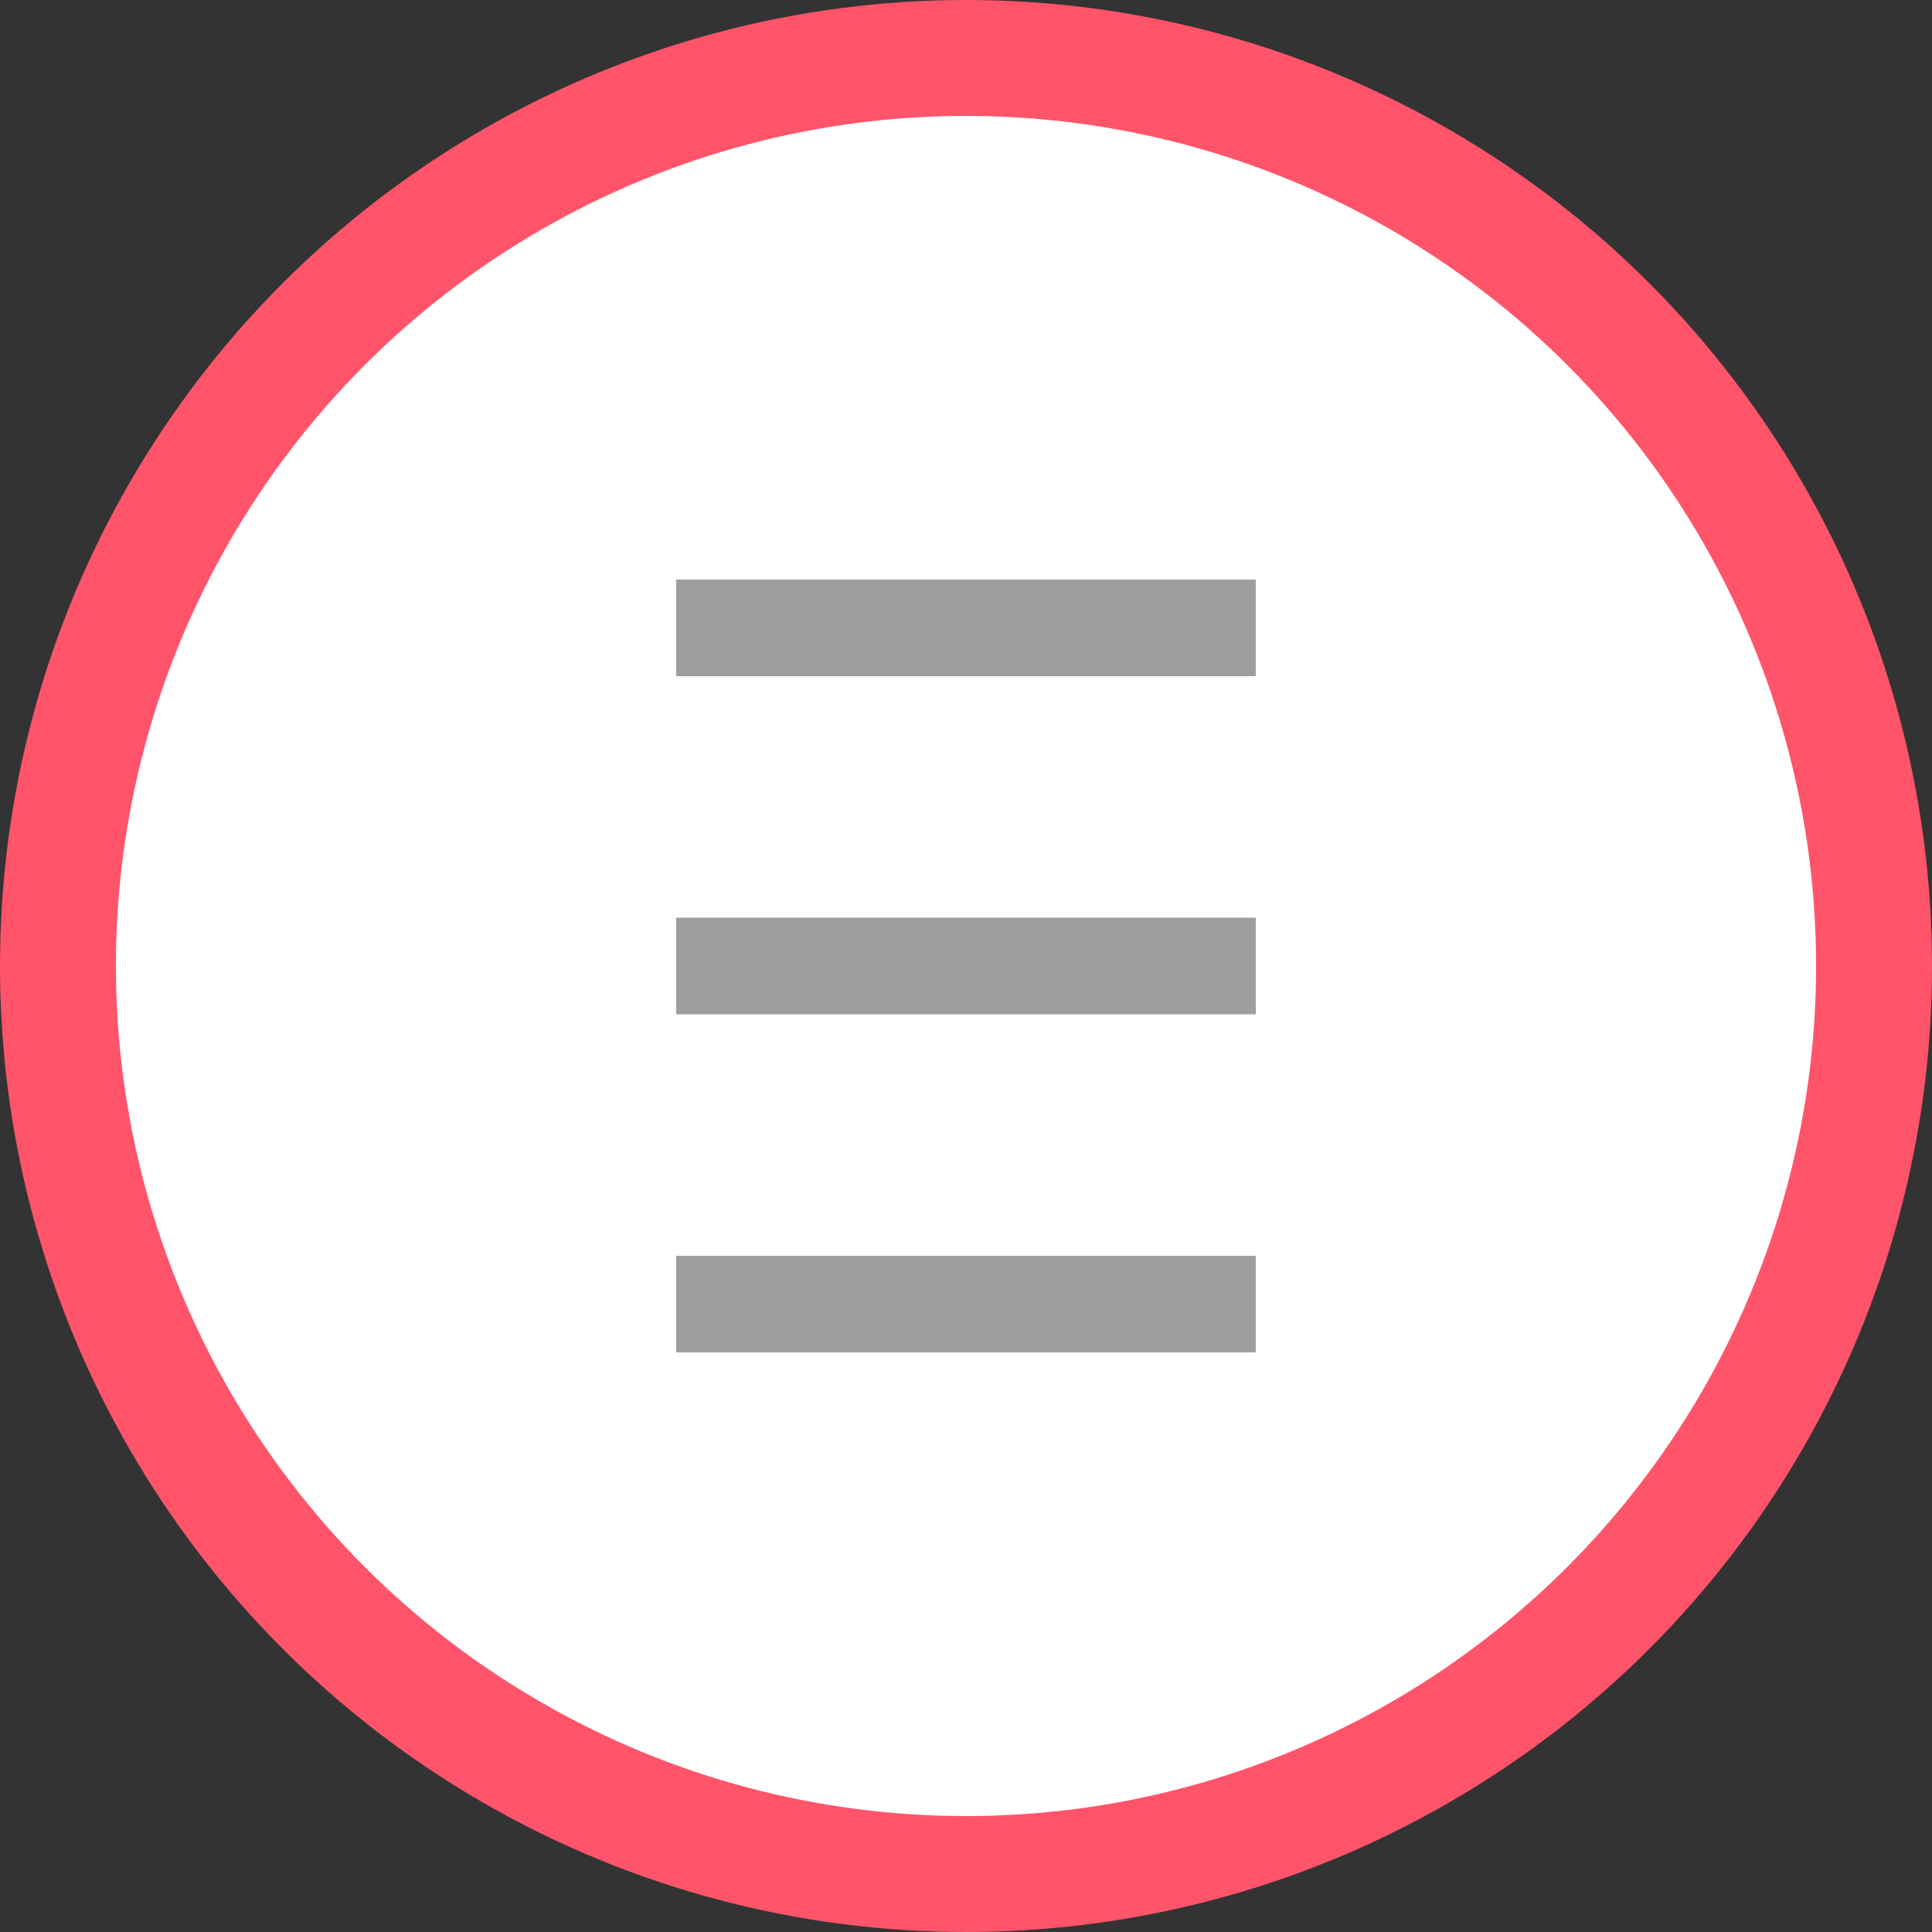 <?xml version="1.0" encoding="UTF-8"?>
<svg width="20px" height="20px" viewBox="0 0 20 20" version="1.1" xmlns="http://www.w3.org/2000/svg" xmlns:xlink="http://www.w3.org/1999/xlink">
    <rect x="0" y="0" width="20" height="20" fill="#333333" stroke="none"/>
    <!-- Generator: Sketch 58 (84663) - https://sketch.com -->
    <title>ic_amount_control_activited</title>
    <desc>Created with Sketch.</desc>
    <g id="页面-1" stroke="none" stroke-width="1" fill="none" fill-rule="evenodd">
        <g id="31A_Creat-Token-Wallet" transform="translate(-103, -687)">
            <g id="Form" transform="translate(12, 267)">
                <g id="Control" transform="translate(20, 420)">
                    <g id="ic_amount_control_activited" transform="translate(71, 0)">
                        <g id="Shape">
                            <circle id="Circle" stroke="#FF546A" stroke-width="1.2" fill="#FFFFFF" cx="10" cy="10" r="9.4"></circle>
                            <rect id="Path" fill="#9E9E9E" x="7" y="6" width="6" height="1"></rect>
                            <polygon id="Path" fill="#9E9E9E" points="7 9.5 13 9.5 13 10.5 7 10.5"></polygon>
                            <rect id="Path" fill="#9E9E9E" x="7" y="13" width="6" height="1"></rect>
                        </g>
                        <rect x="0" y="0" width="20" height="20"></rect>
                    </g>
                </g>
            </g>
        </g>
    </g>
</svg>
